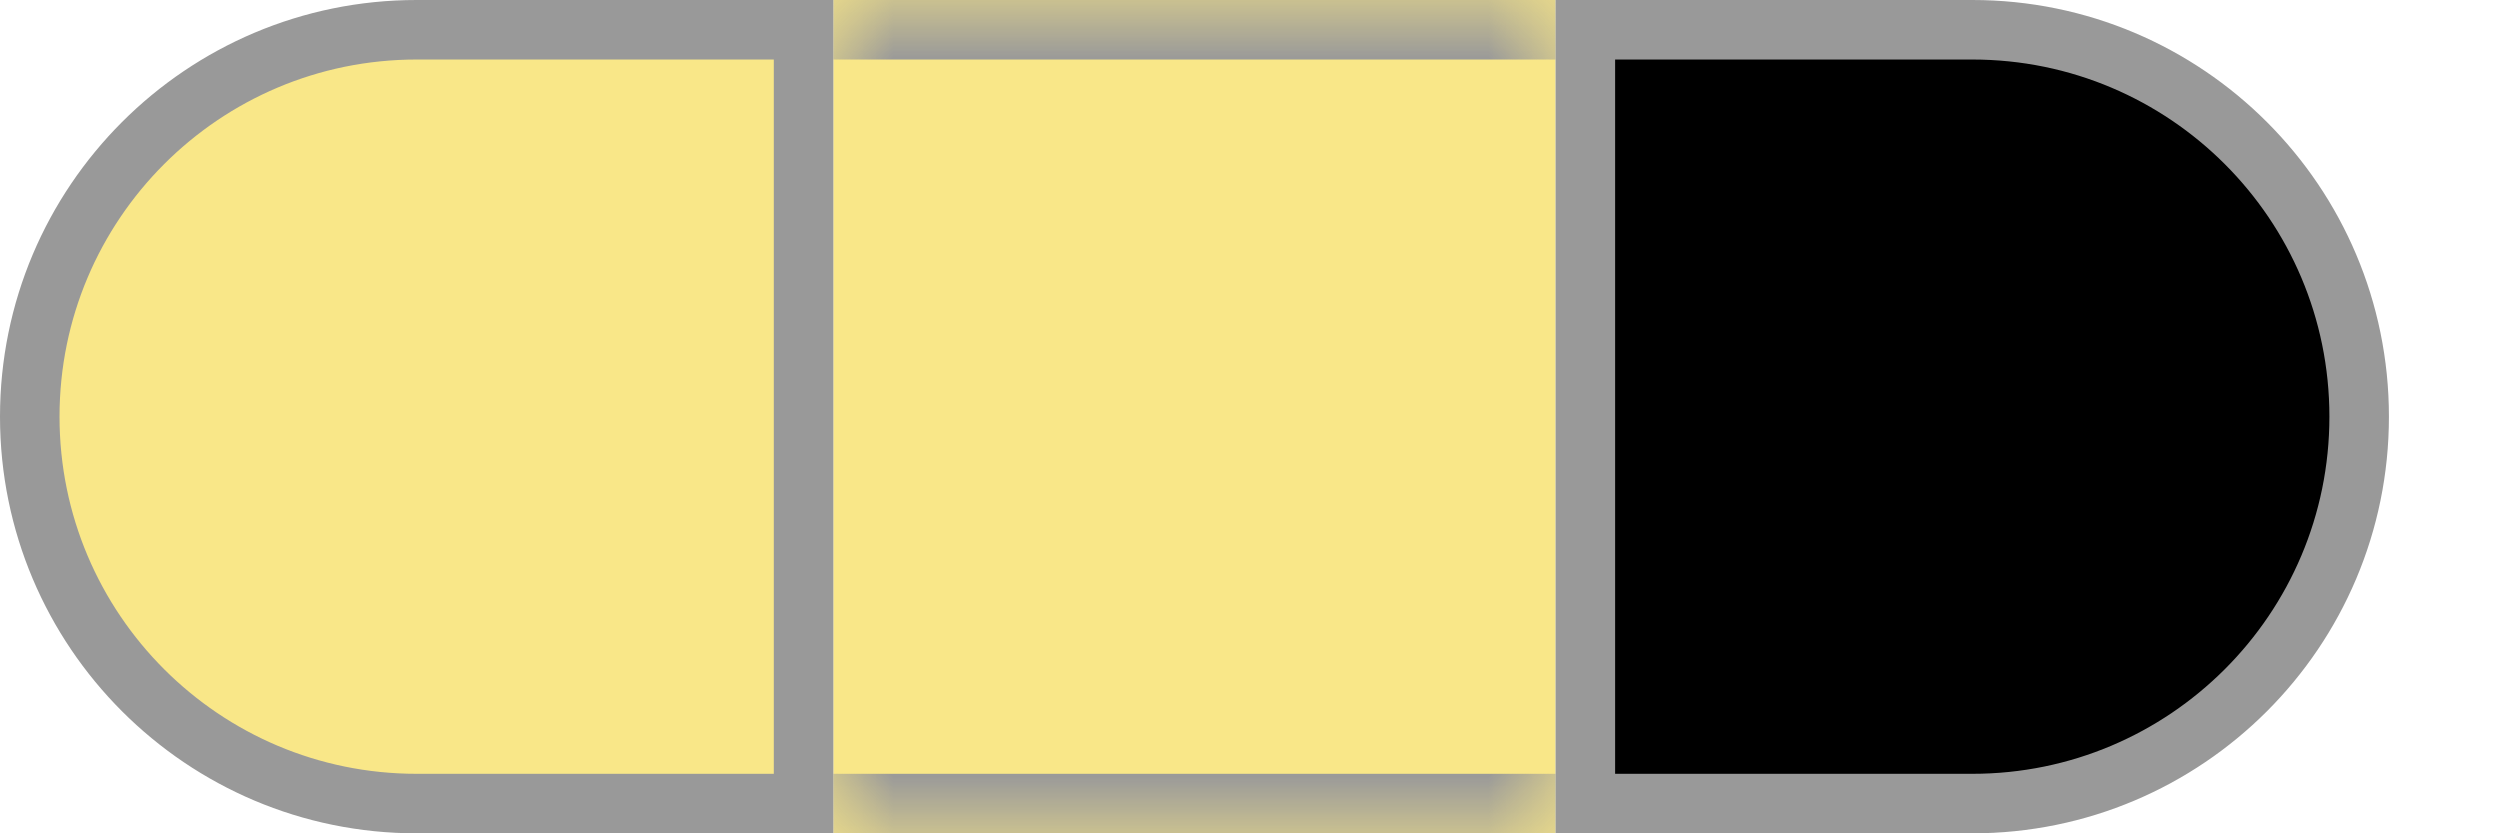 <svg width="21" height="7" viewBox="0 0 21 7" fill="none" xmlns="http://www.w3.org/2000/svg">
<mask id="path-1-inside-1_203_117513" fill="white">
<path d="M7 0H13.067V7H7V0Z"/>
</mask>
<path d="M7 0H13.067V7H7V0Z" fill="#F9E788"/>
<path d="M7 0.5H13.067V-0.5H7V0.5ZM13.067 6.5H7V7.5H13.067V6.5Z" fill="#999999" mask="url(#path-1-inside-1_203_117513)"/>
<path d="M0.25 3.5C0.25 1.705 1.705 0.25 3.5 0.25H6.75V6.75H3.5C1.705 6.75 0.25 5.295 0.25 3.5Z" fill="#F9E788" stroke="#999999" stroke-width="0.5"/>
<path d="M19.817 3.5C19.817 1.705 18.362 0.25 16.567 0.25H13.317V6.75H16.567C18.362 6.75 19.817 5.295 19.817 3.5Z" fill="black" stroke="#999999" stroke-width="0.5"/>
</svg>
